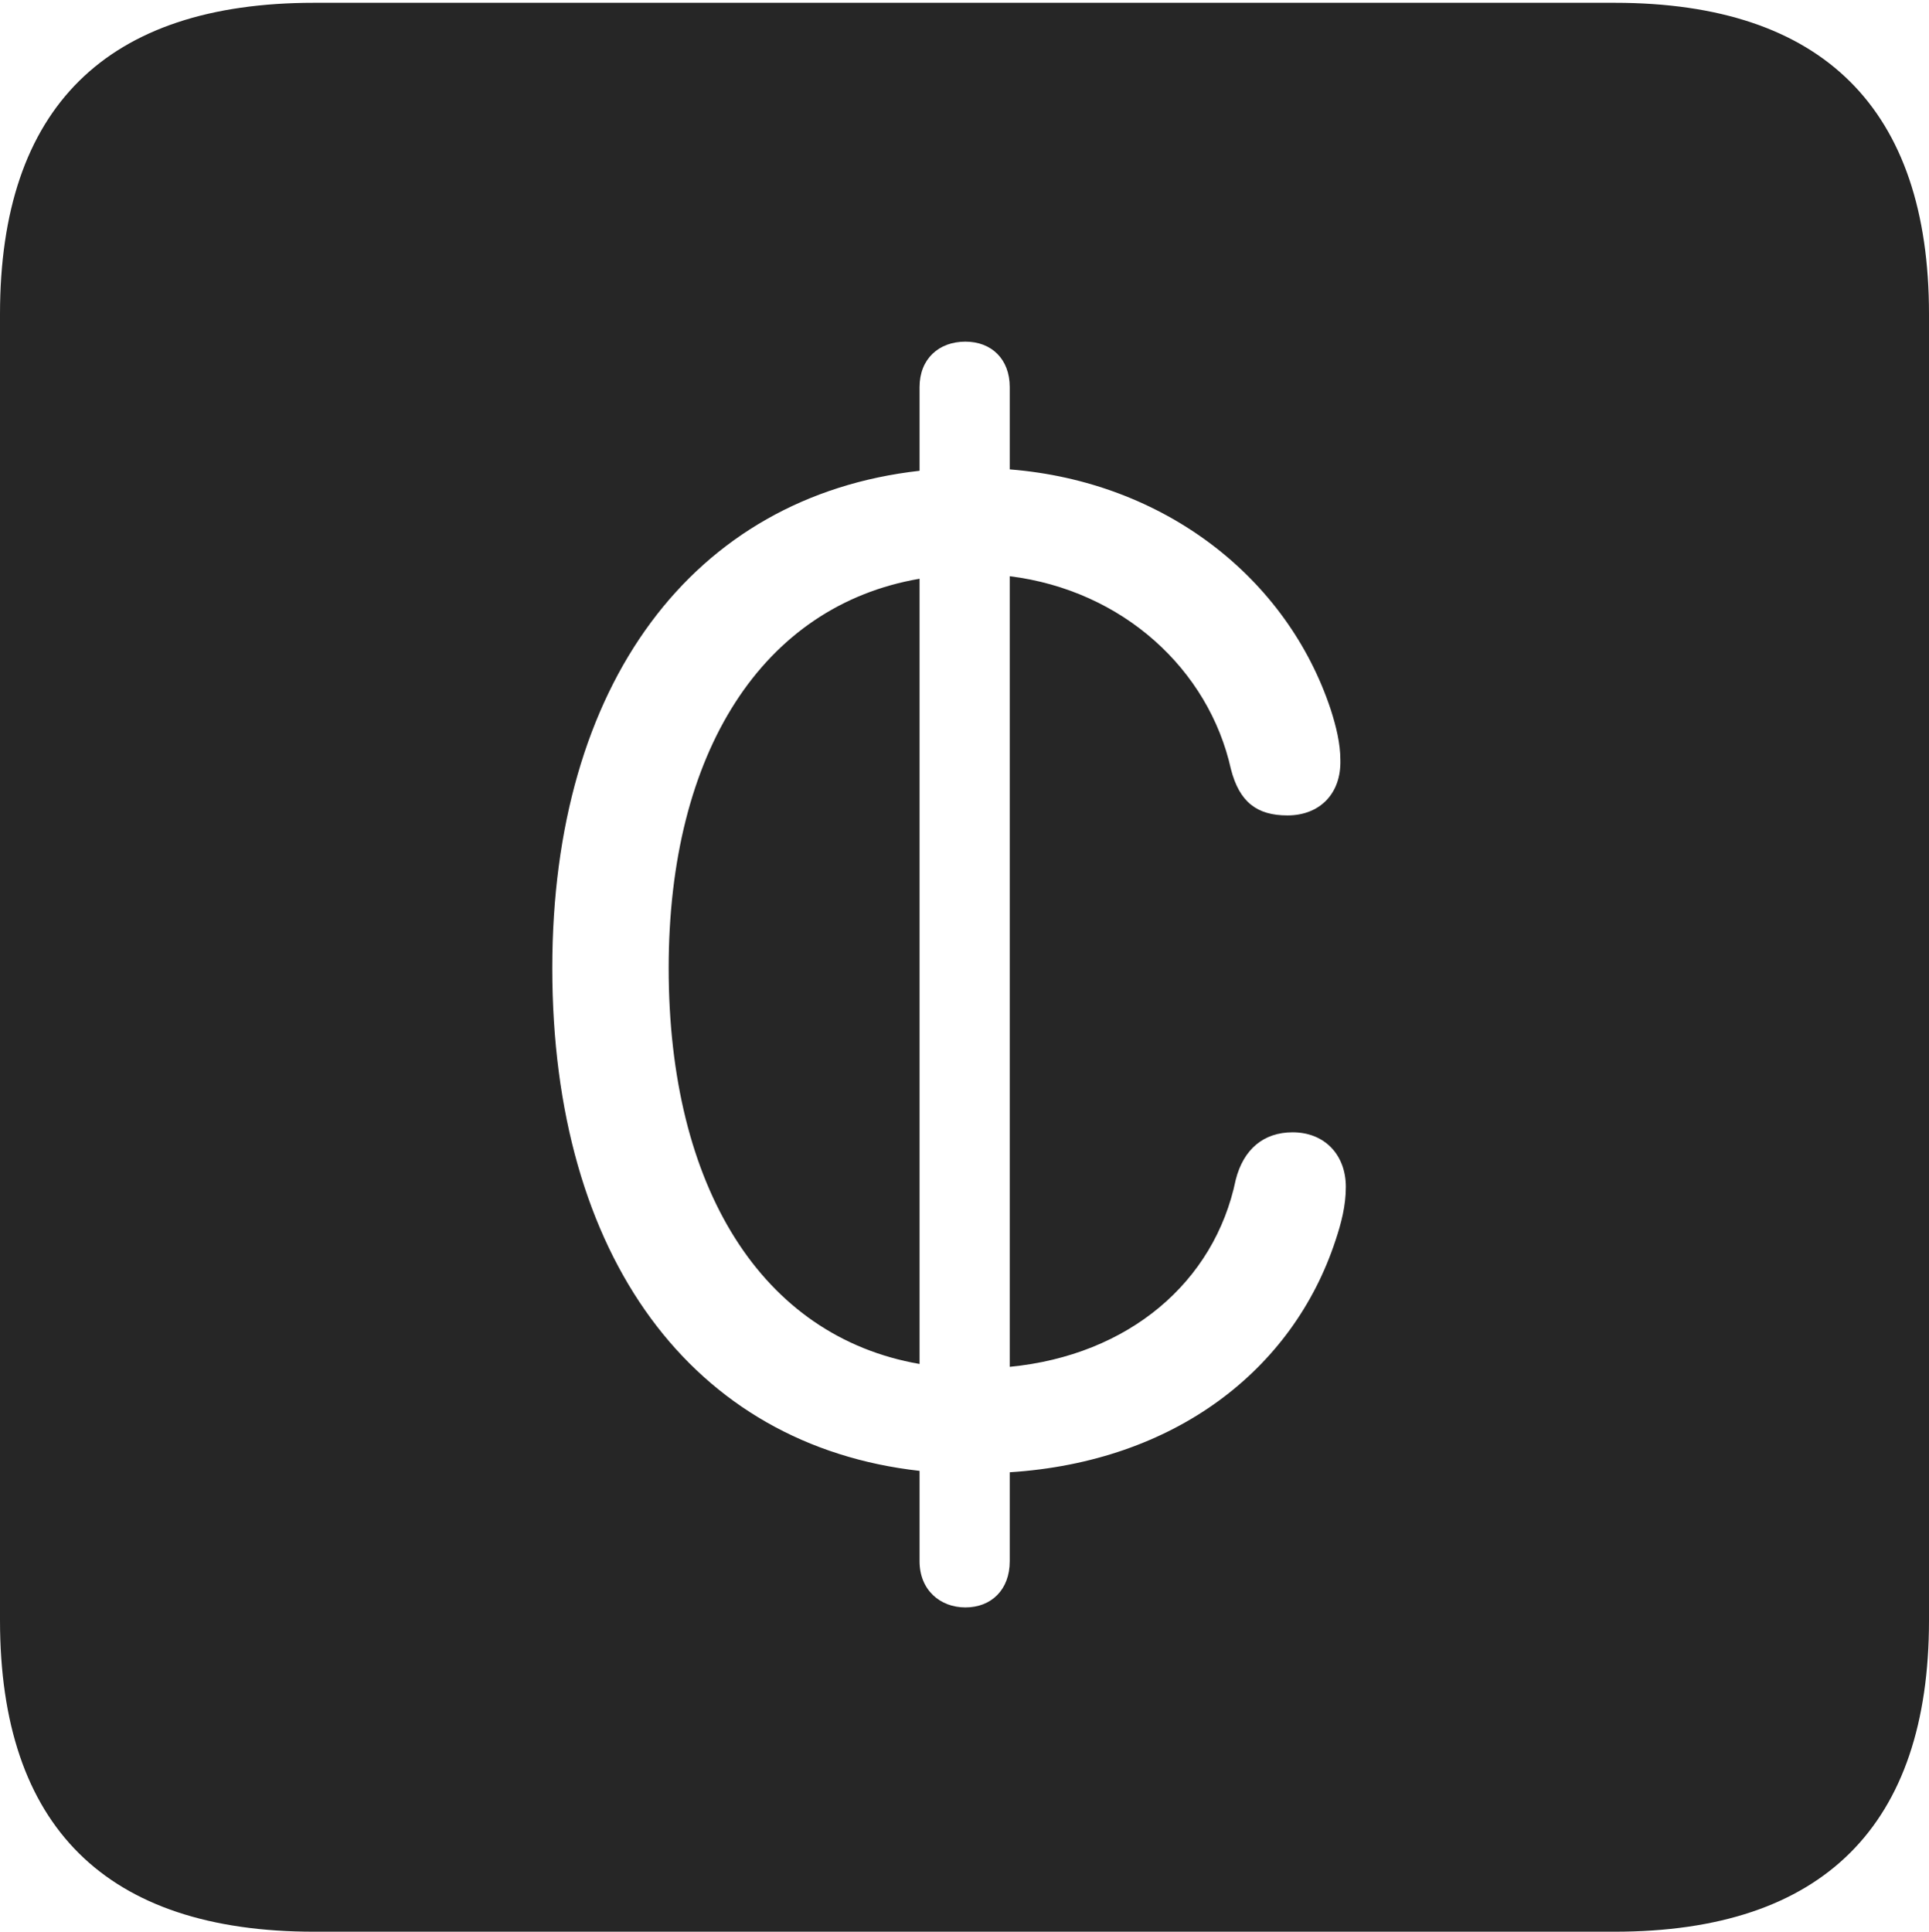 <?xml version="1.0" encoding="UTF-8"?>
<!--Generator: Apple Native CoreSVG 232.5-->
<!DOCTYPE svg
PUBLIC "-//W3C//DTD SVG 1.1//EN"
       "http://www.w3.org/Graphics/SVG/1.1/DTD/svg11.dtd">
<svg version="1.1" xmlns="http://www.w3.org/2000/svg" xmlns:xlink="http://www.w3.org/1999/xlink" width="88.409" height="88.537">
 <g>
  <rect height="88.537" opacity="0" width="88.409" x="0" y="0"/>
  <path d="M88.409 14.402L88.409 74.263C88.409 83.656 83.573 88.537 74.001 88.537L14.394 88.537C4.87 88.537 0 83.735 0 74.263L0 14.402C0 4.93 4.87 0.128 14.394 0.128L74.001 0.128C83.573 0.128 88.409 5.009 88.409 14.402ZM42.145 17.741L42.145 21.578C31.755 22.748 25.312 31.343 25.312 44.372C25.312 57.627 31.752 66.248 42.145 67.415L42.145 71.559C42.145 72.86 43.072 73.674 44.246 73.674C45.435 73.674 46.278 72.86 46.278 71.559L46.278 67.479C53.827 66.999 59.257 62.796 61.209 56.851C61.471 56.066 61.682 55.267 61.682 54.399C61.682 52.941 60.722 51.898 59.241 51.898C57.911 51.898 56.991 52.675 56.636 54.069C55.664 58.776 51.718 62.118 46.278 62.647L46.278 26.41C51.455 27.055 55.398 30.676 56.415 35.252C56.804 36.766 57.611 37.374 59.005 37.374C60.482 37.374 61.476 36.38 61.431 34.828C61.431 34.073 61.235 33.285 60.988 32.516C58.987 26.48 53.365 22.077 46.278 21.514L46.278 17.741C46.278 16.454 45.435 15.659 44.246 15.659C43.023 15.659 42.145 16.454 42.145 17.741ZM42.145 62.516C34.926 61.263 30.646 54.44 30.646 44.372C30.646 34.48 34.945 27.761 42.145 26.526Z" fill="#000000" fill-opacity="0.85"/>
 </g>
</svg>
